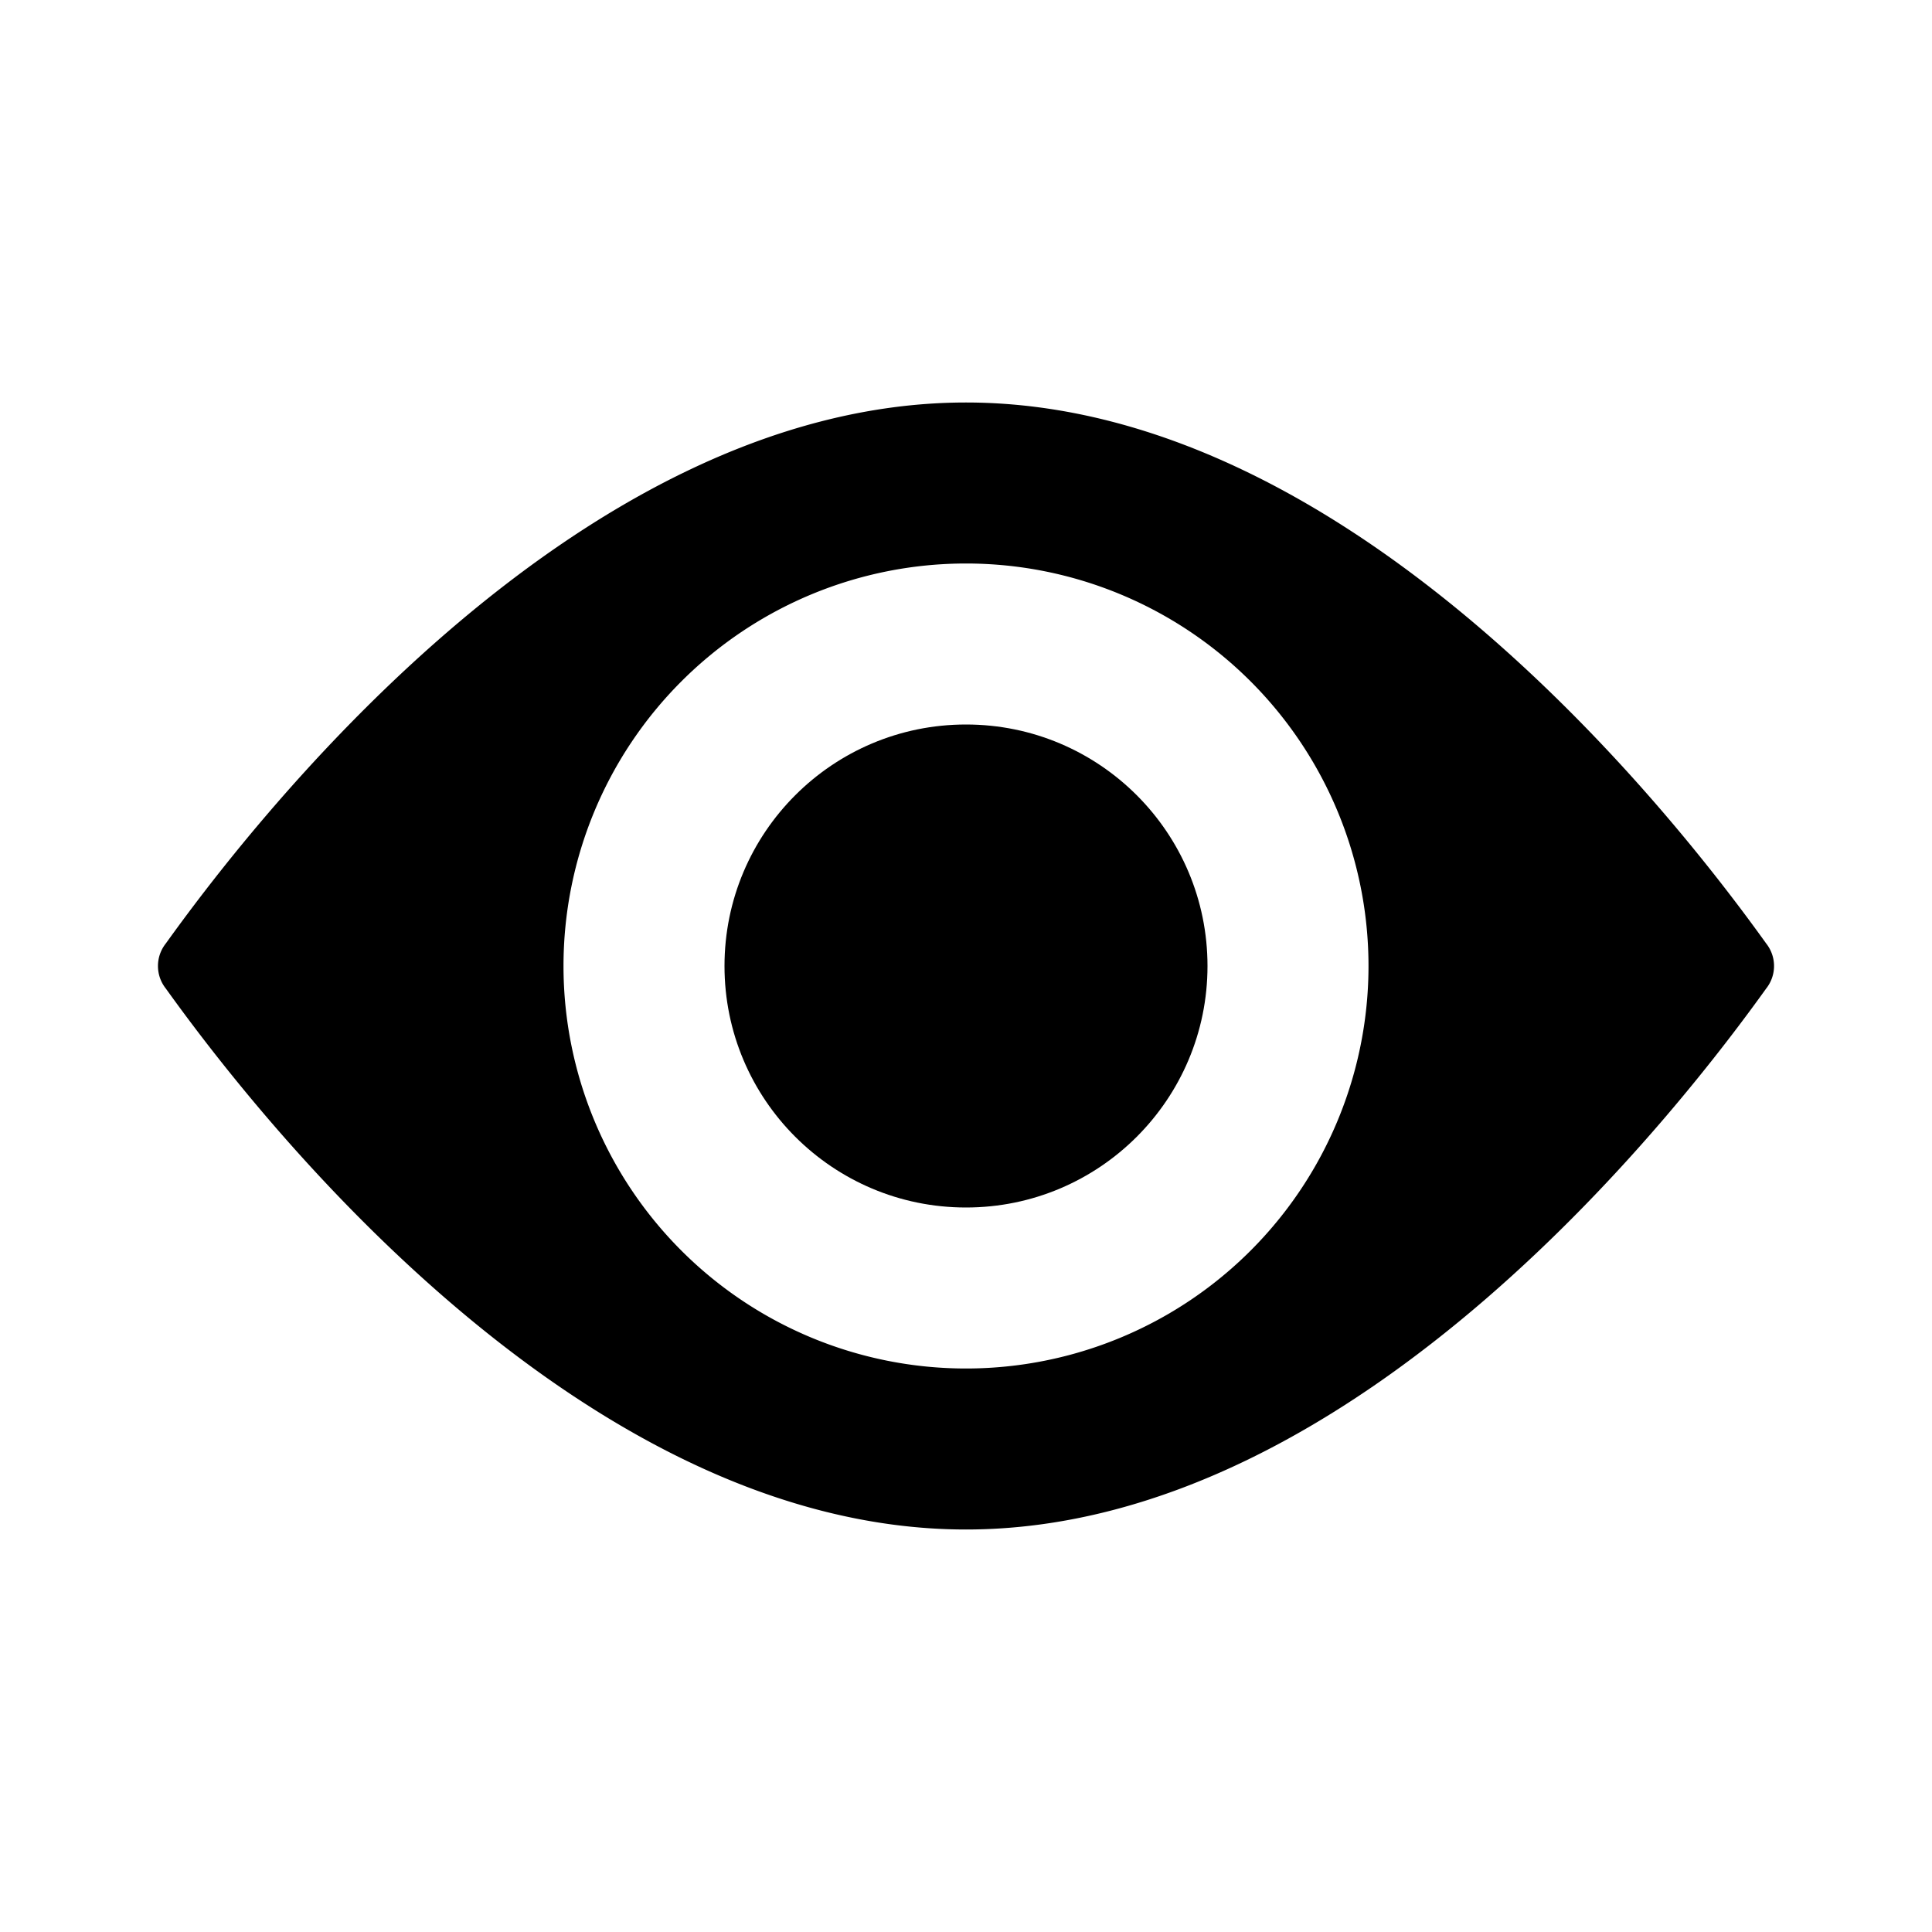 <svg viewBox="0 0 24 24" xmlns="http://www.w3.org/2000/svg">
  <path d="M21.94 11.72C21 10.41 16.92 5 12 5s-9 5.41-9.94 6.72a.45.45 0 0 0 0 .56C3 13.59 7.08 19 12 19s9-5.41 9.94-6.72a.45.45 0 0 0 0-.56ZM12 17a5 5 0 1 1 5-5 5 5 0 0 1-5 5Z"/>
  <circle cx="12" cy="12" r="3"/>
</svg>
